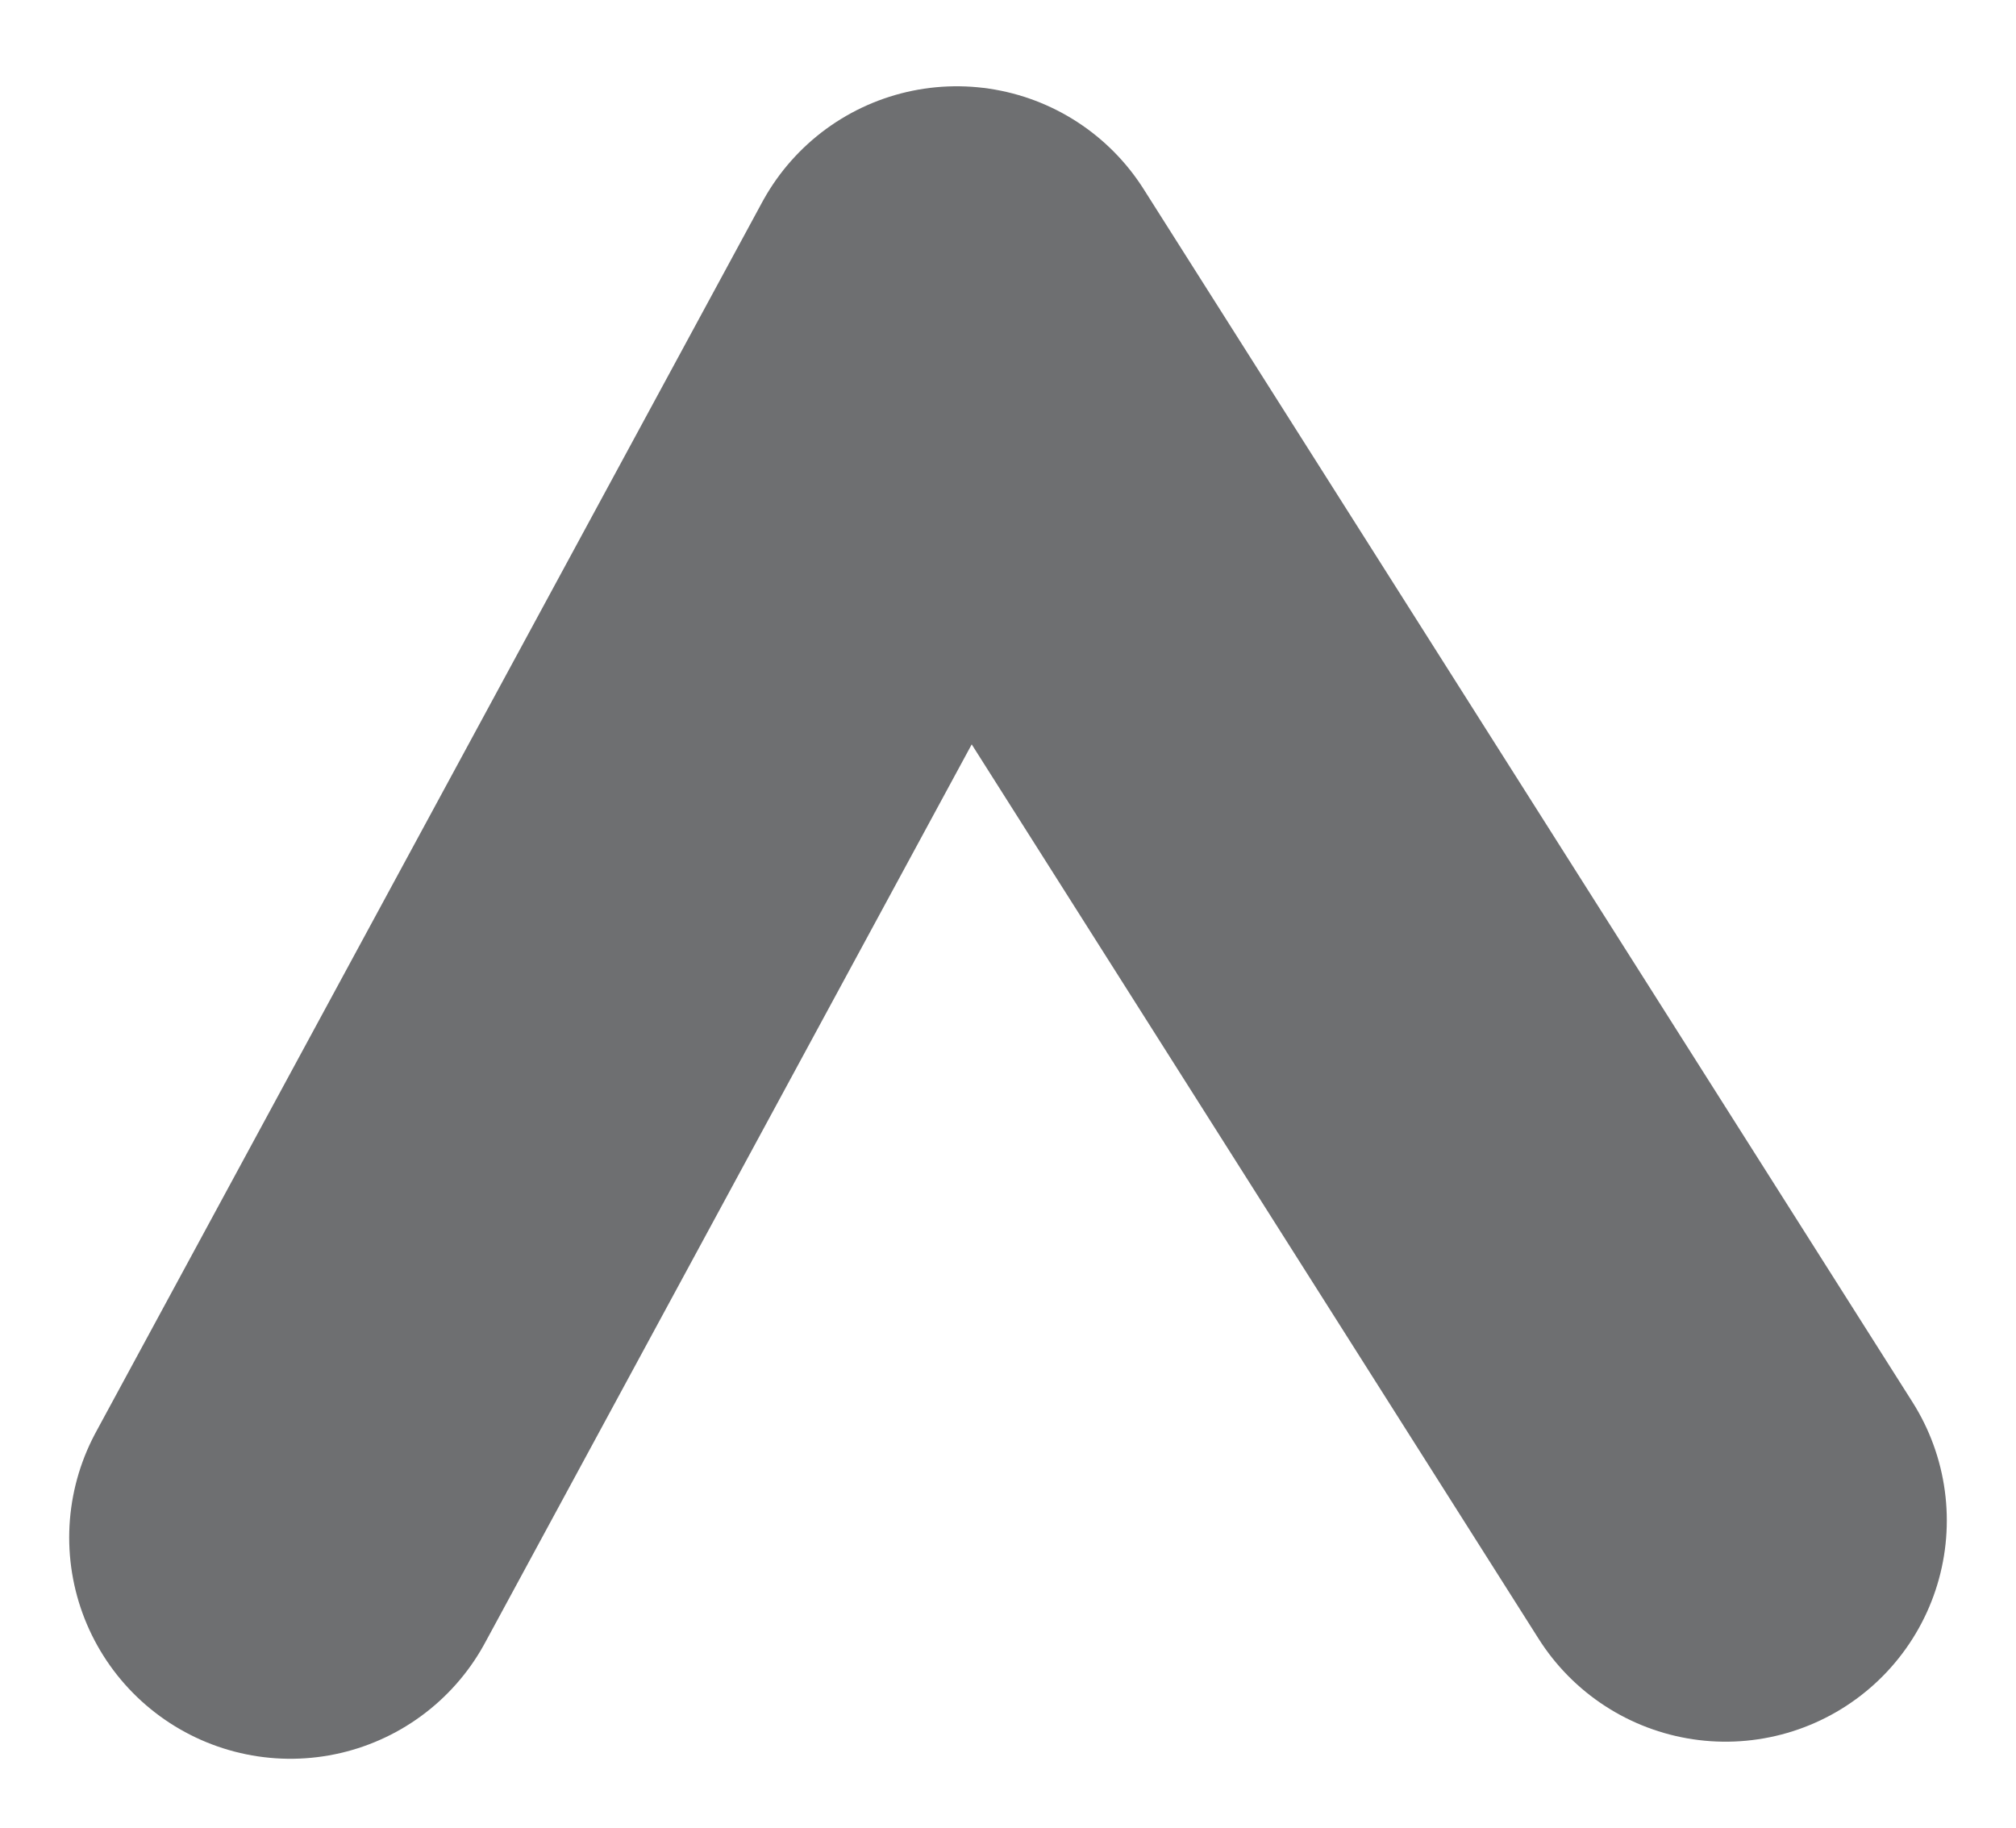 <?xml version="1.0" encoding="utf-8"?>
<!-- Generator: Adobe Illustrator 19.2.1, SVG Export Plug-In . SVG Version: 6.00 Build 0)  -->
<svg version="1.1" id="Layer_1" xmlns="http://www.w3.org/2000/svg" xmlns:xlink="http://www.w3.org/1999/xlink" x="0px" y="0px"
	 viewBox="0 0 11.8 10.7" style="enable-background:new 0 0 11.8 10.7;" xml:space="preserve">
<style type="text/css">
	.st0{clip-path:url(#SVGID_2_);}
	.st1{fill:none;stroke:#6E6F71;stroke-width:2.59;stroke-linecap:round;stroke-linejoin:round;}
</style>
<title>greyarrowsingleright</title>
<g>
	<defs>
		<polygon id="SVGID_1_" points="0.2,10.3 0.4,0.4 11.1,0.4 11.6,10.7 		"/>
	</defs>
	<clipPath id="SVGID_2_">
		<use xlink:href="#SVGID_1_"  style="overflow:visible;"/>
	</clipPath>
	<g class="st0">
		<polyline class="st1" points="1.7,9 5.6,1.8 10.1,8.9 		"/>
	</g>
</g>
</svg>

